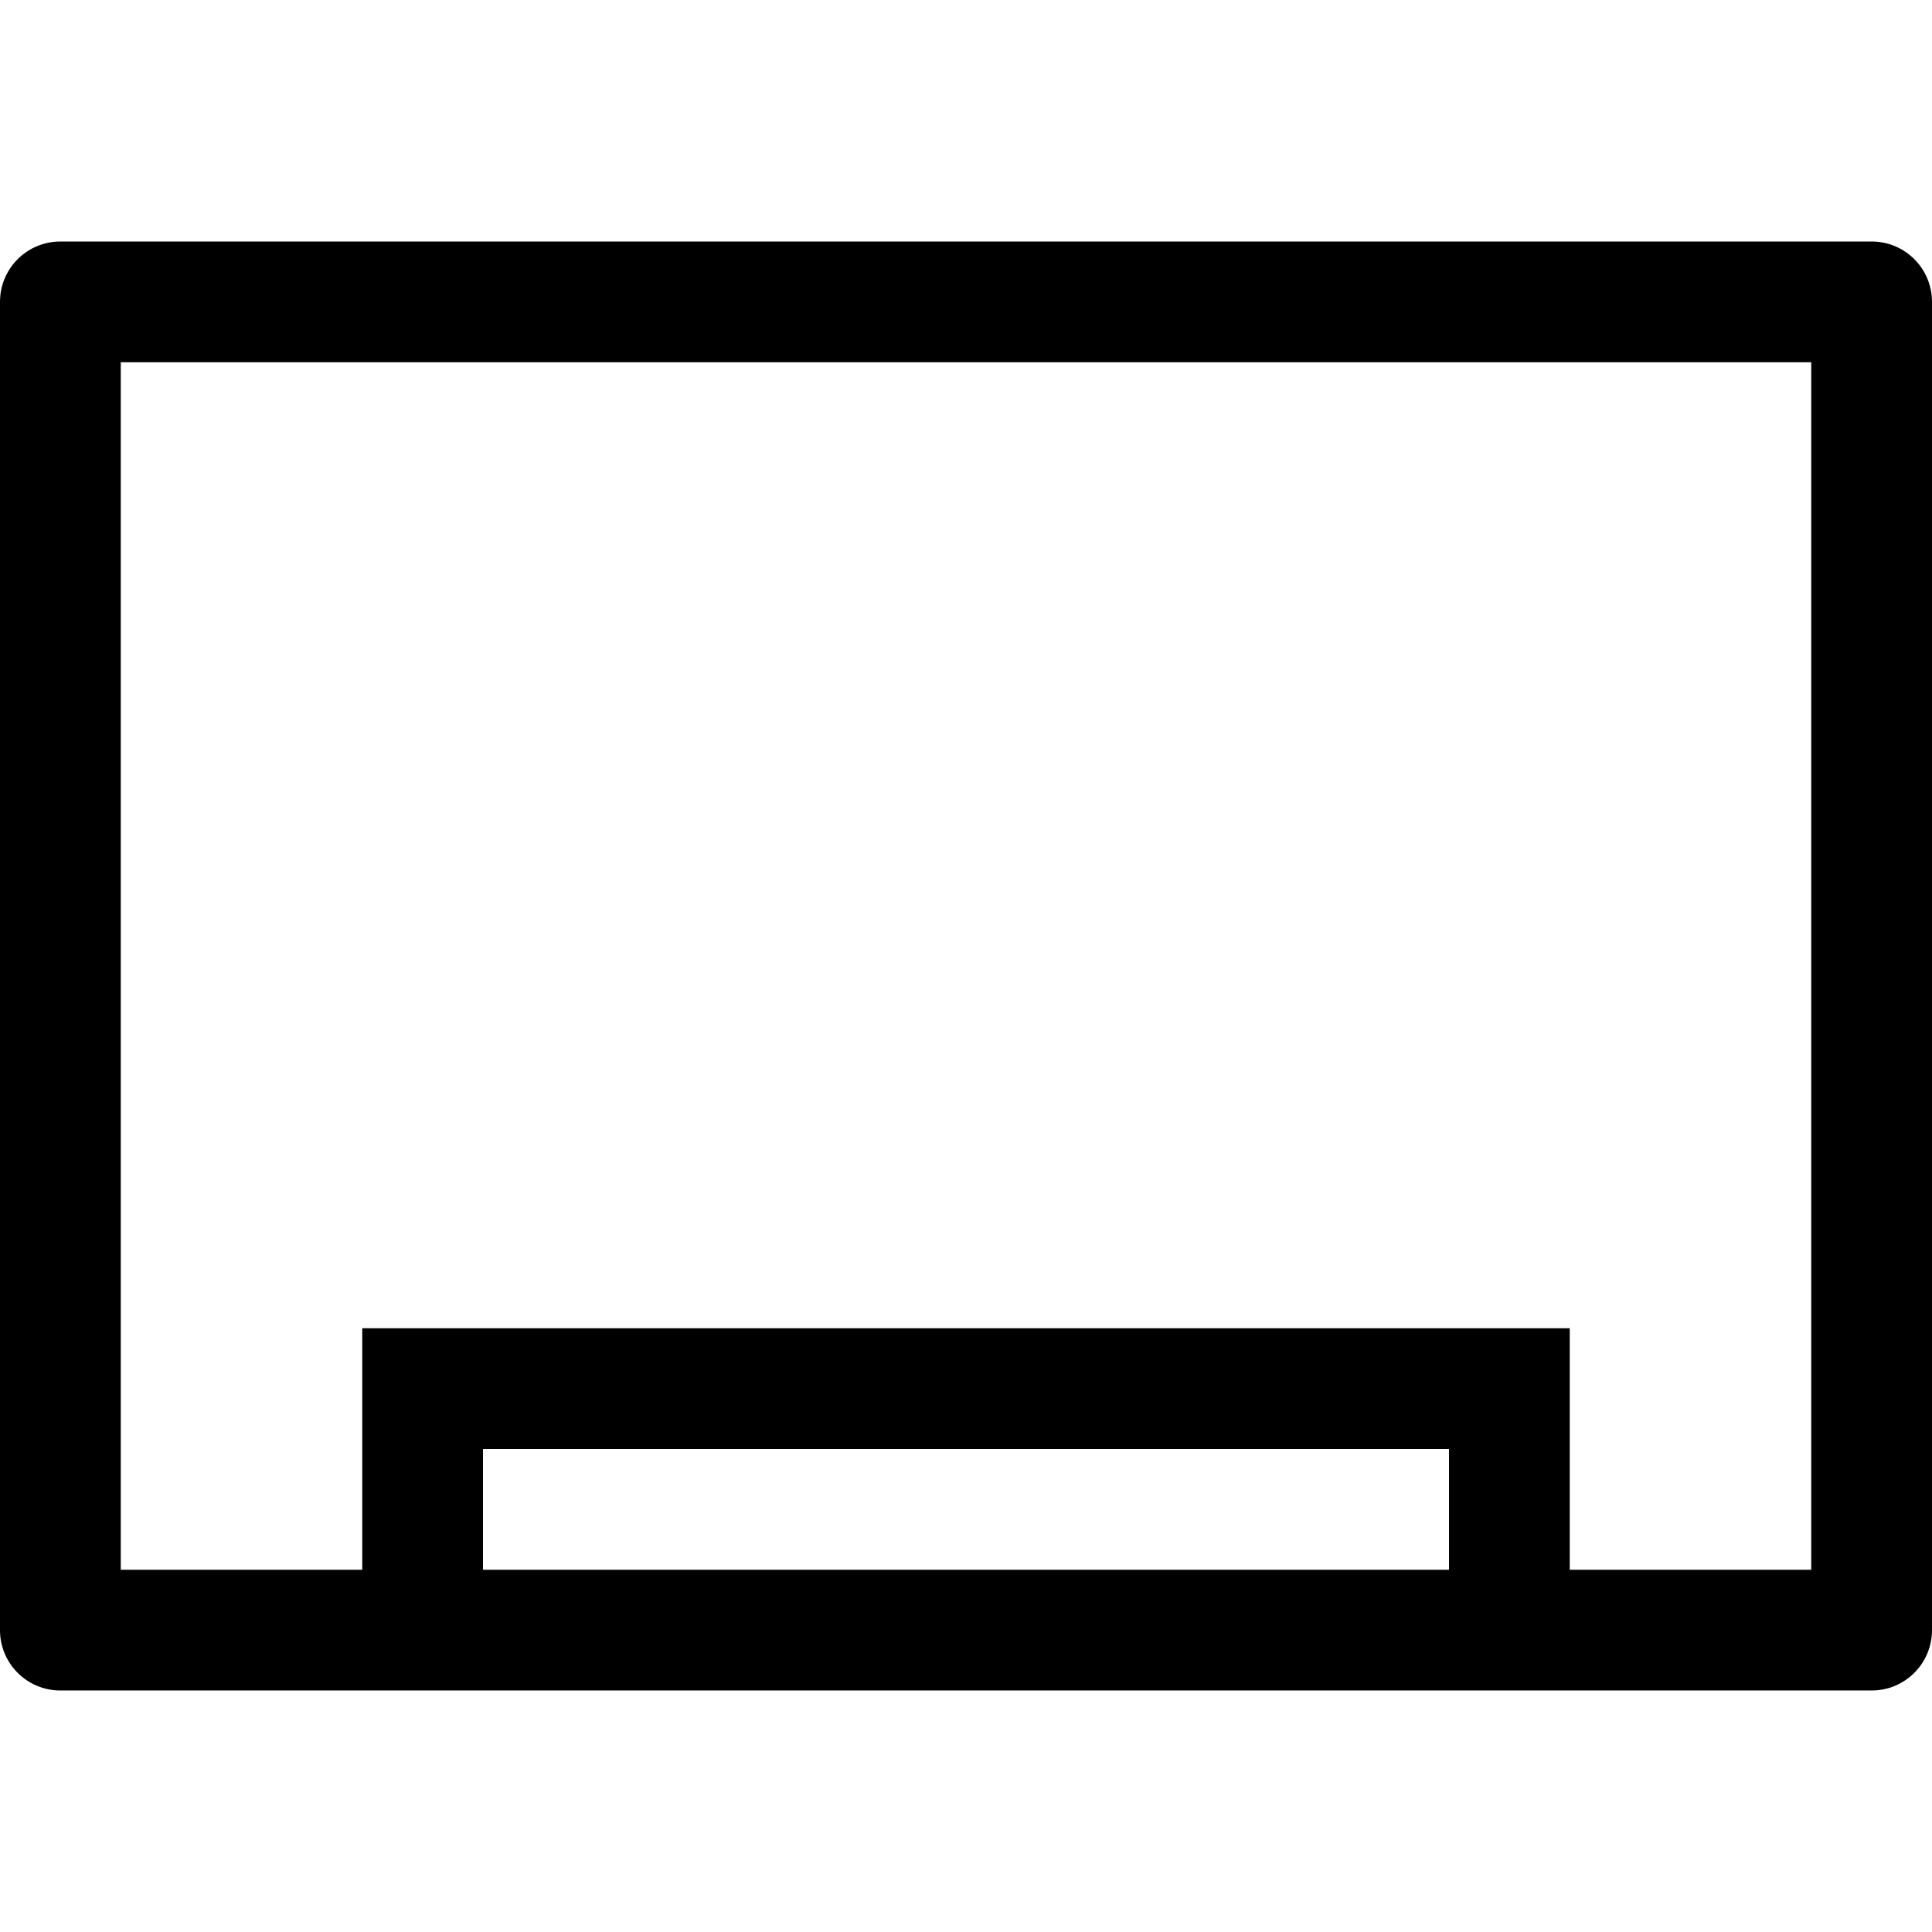 <svg id="Capa_1" enable-background="new 0 0 320.941 320.941" height="512" viewBox="0 0 320.941 320.941" width="512" xmlns="http://www.w3.org/2000/svg"><path d="m310.912 40.118h-300.883c-5.543 0-10.029 4.485-10.029 10.029v220.647c0 5.544 4.486 10.029 10.029 10.029h300.882c5.544 0 10.029-4.486 10.029-10.029v-220.647c.001-5.544-4.485-10.029-10.028-10.029zm-70.206 220.647h-160.471v-20.059h160.471zm60.176 0h-40.118v-40.118h-200.588v40.118h-40.117v-200.589h280.823z"/></svg>